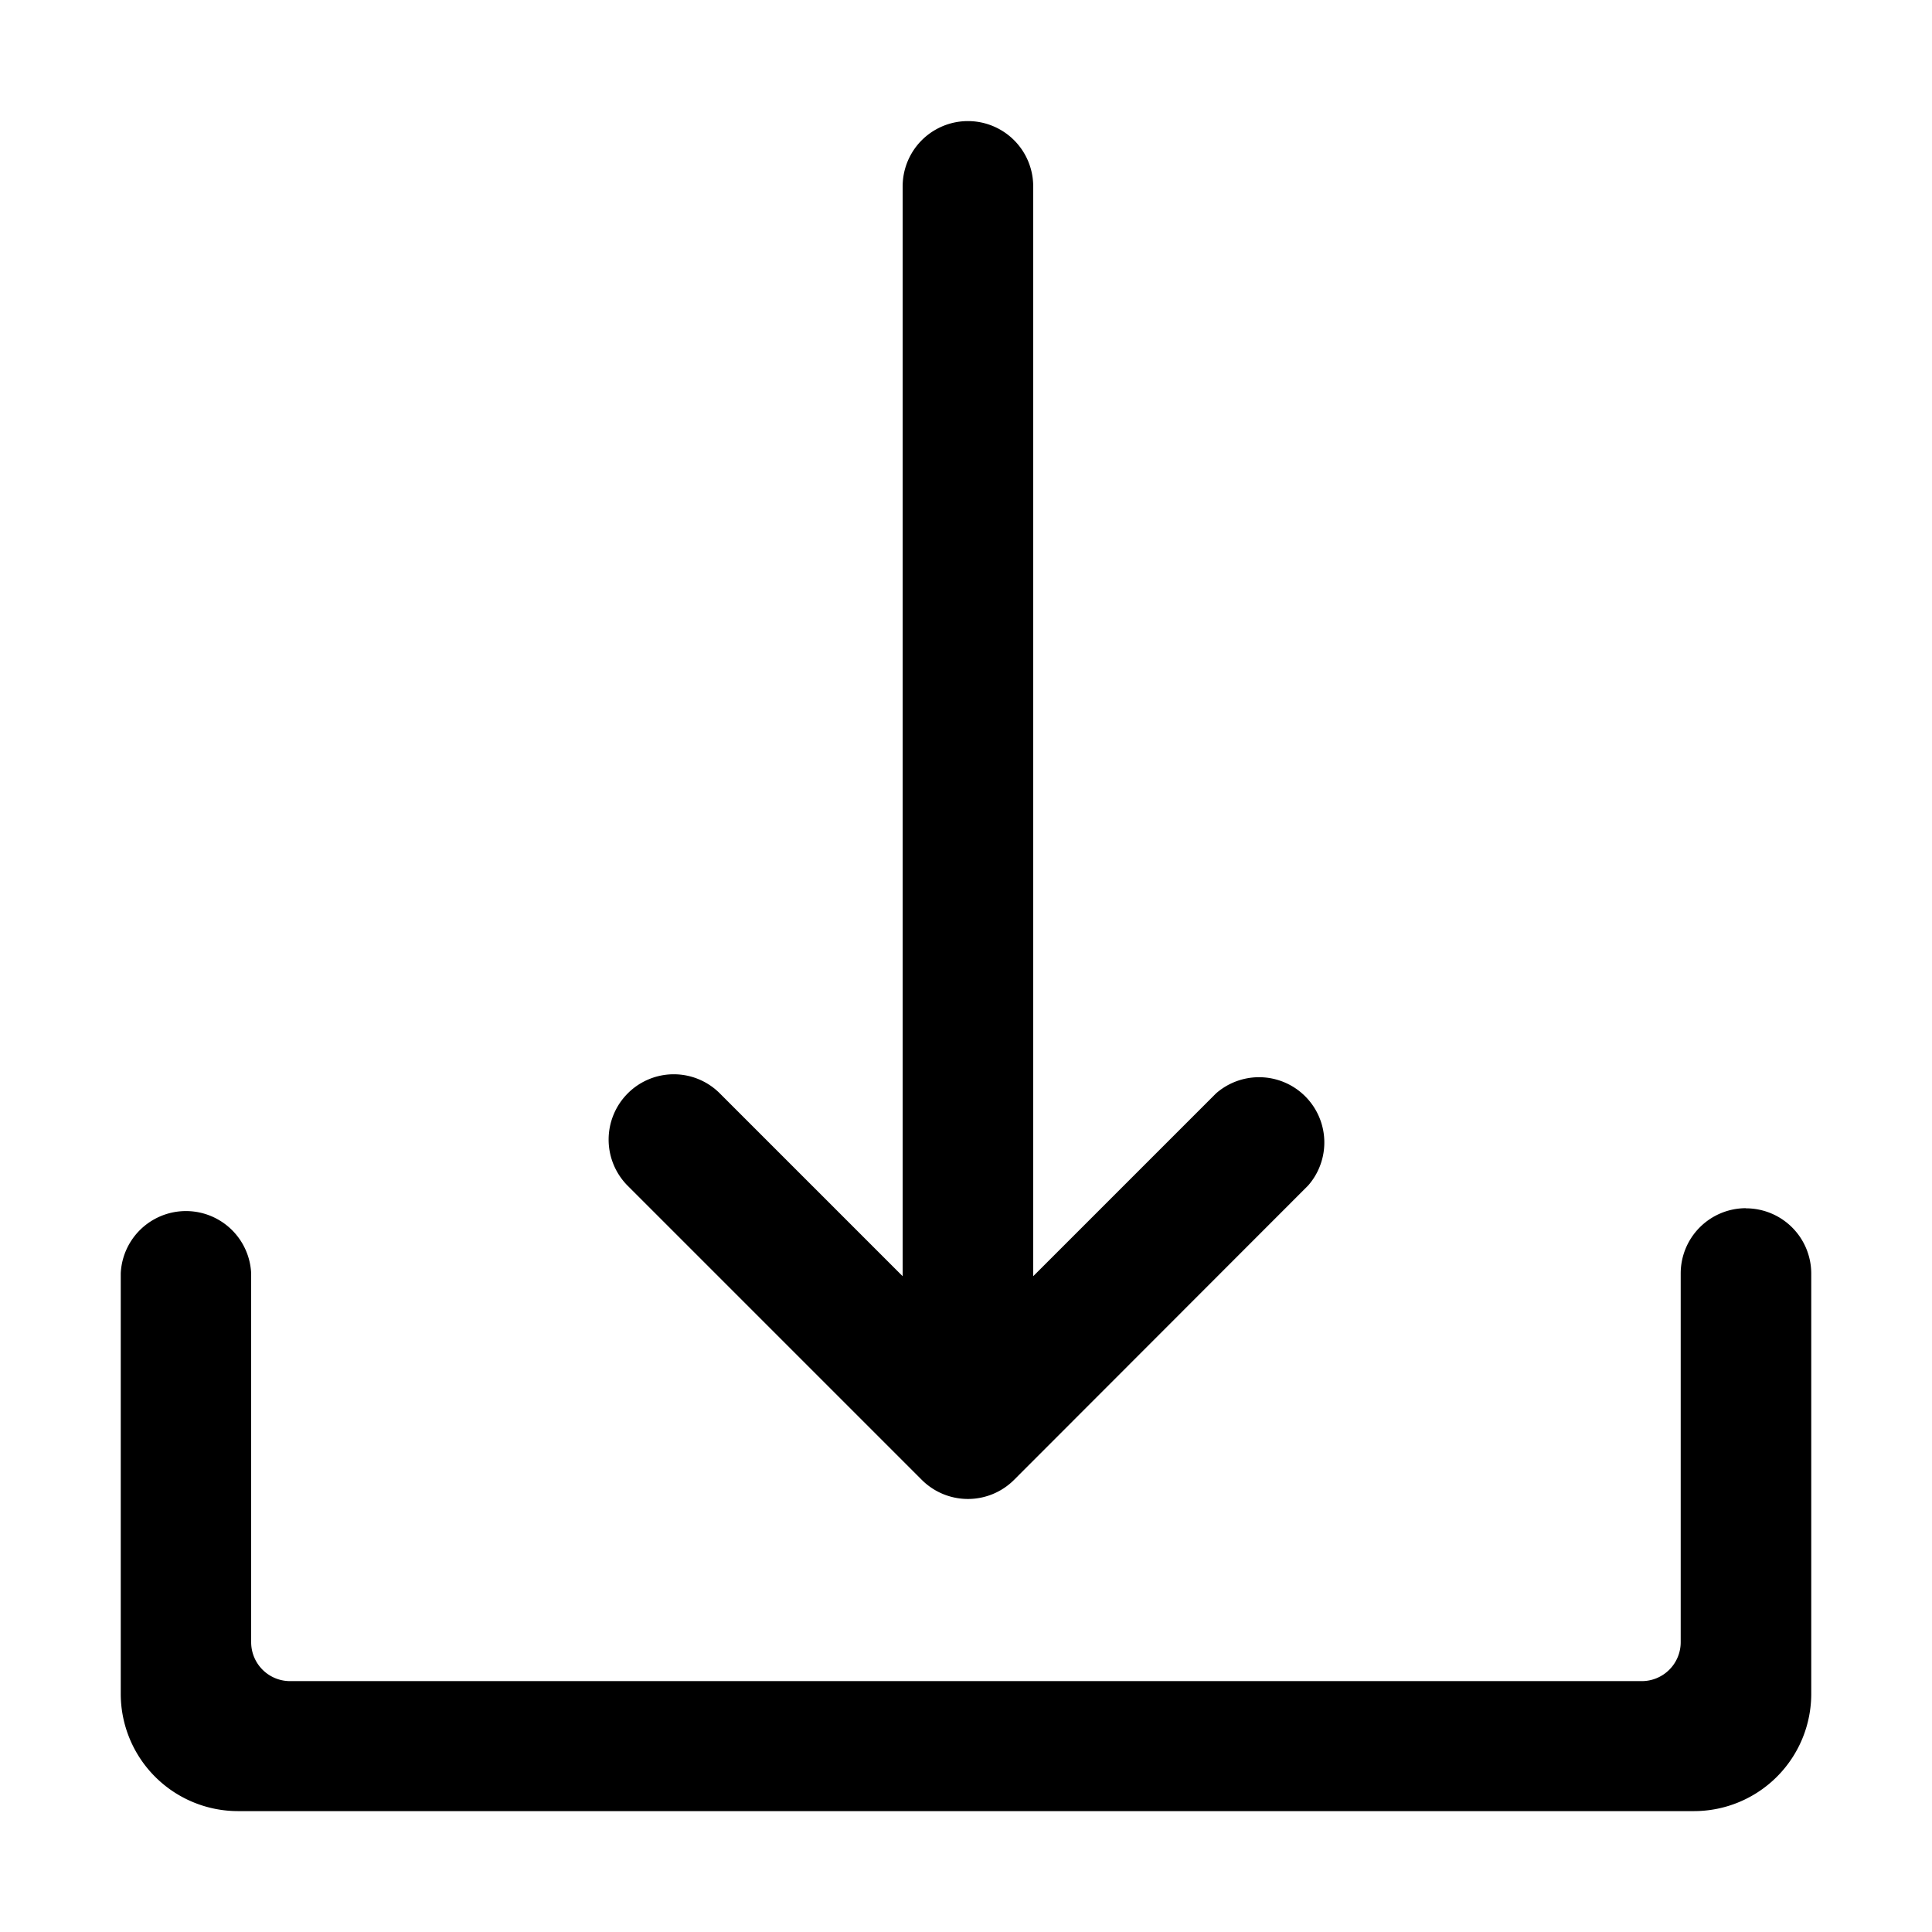 <svg t="1597219461045" class="icon" viewBox="0 0 1024 1024" version="1.1" xmlns="http://www.w3.org/2000/svg" p-id="3017" width="128" height="128"><path d="M488.521 784.311a34.597 34.597 0 0 0 49.006 0l155.794-155.941a34.597 34.597 0 0 0-48.786-48.859L547.621 676.425v-577.829a34.597 34.597 0 0 0-69.193 0v577.829L381.513 579.511a34.45 34.45 0 0 0-48.786 0 34.67 34.67 0 0 0-0.146 48.859l155.941 155.941z m436.882-143.945a34.597 34.597 0 0 0-34.597 34.67V870.4a20.626 20.626 0 0 1-20.626 20.626H153.673a20.626 20.626 0 0 1-20.553-20.626V674.889a34.597 34.597 0 0 0-69.12 0v222.939a62.171 62.171 0 0 0 62.098 62.098h771.803a62.171 62.171 0 0 0 62.098-62.171V674.962a34.597 34.597 0 0 0-34.597-34.523z"  p-id="3018"></path></svg>